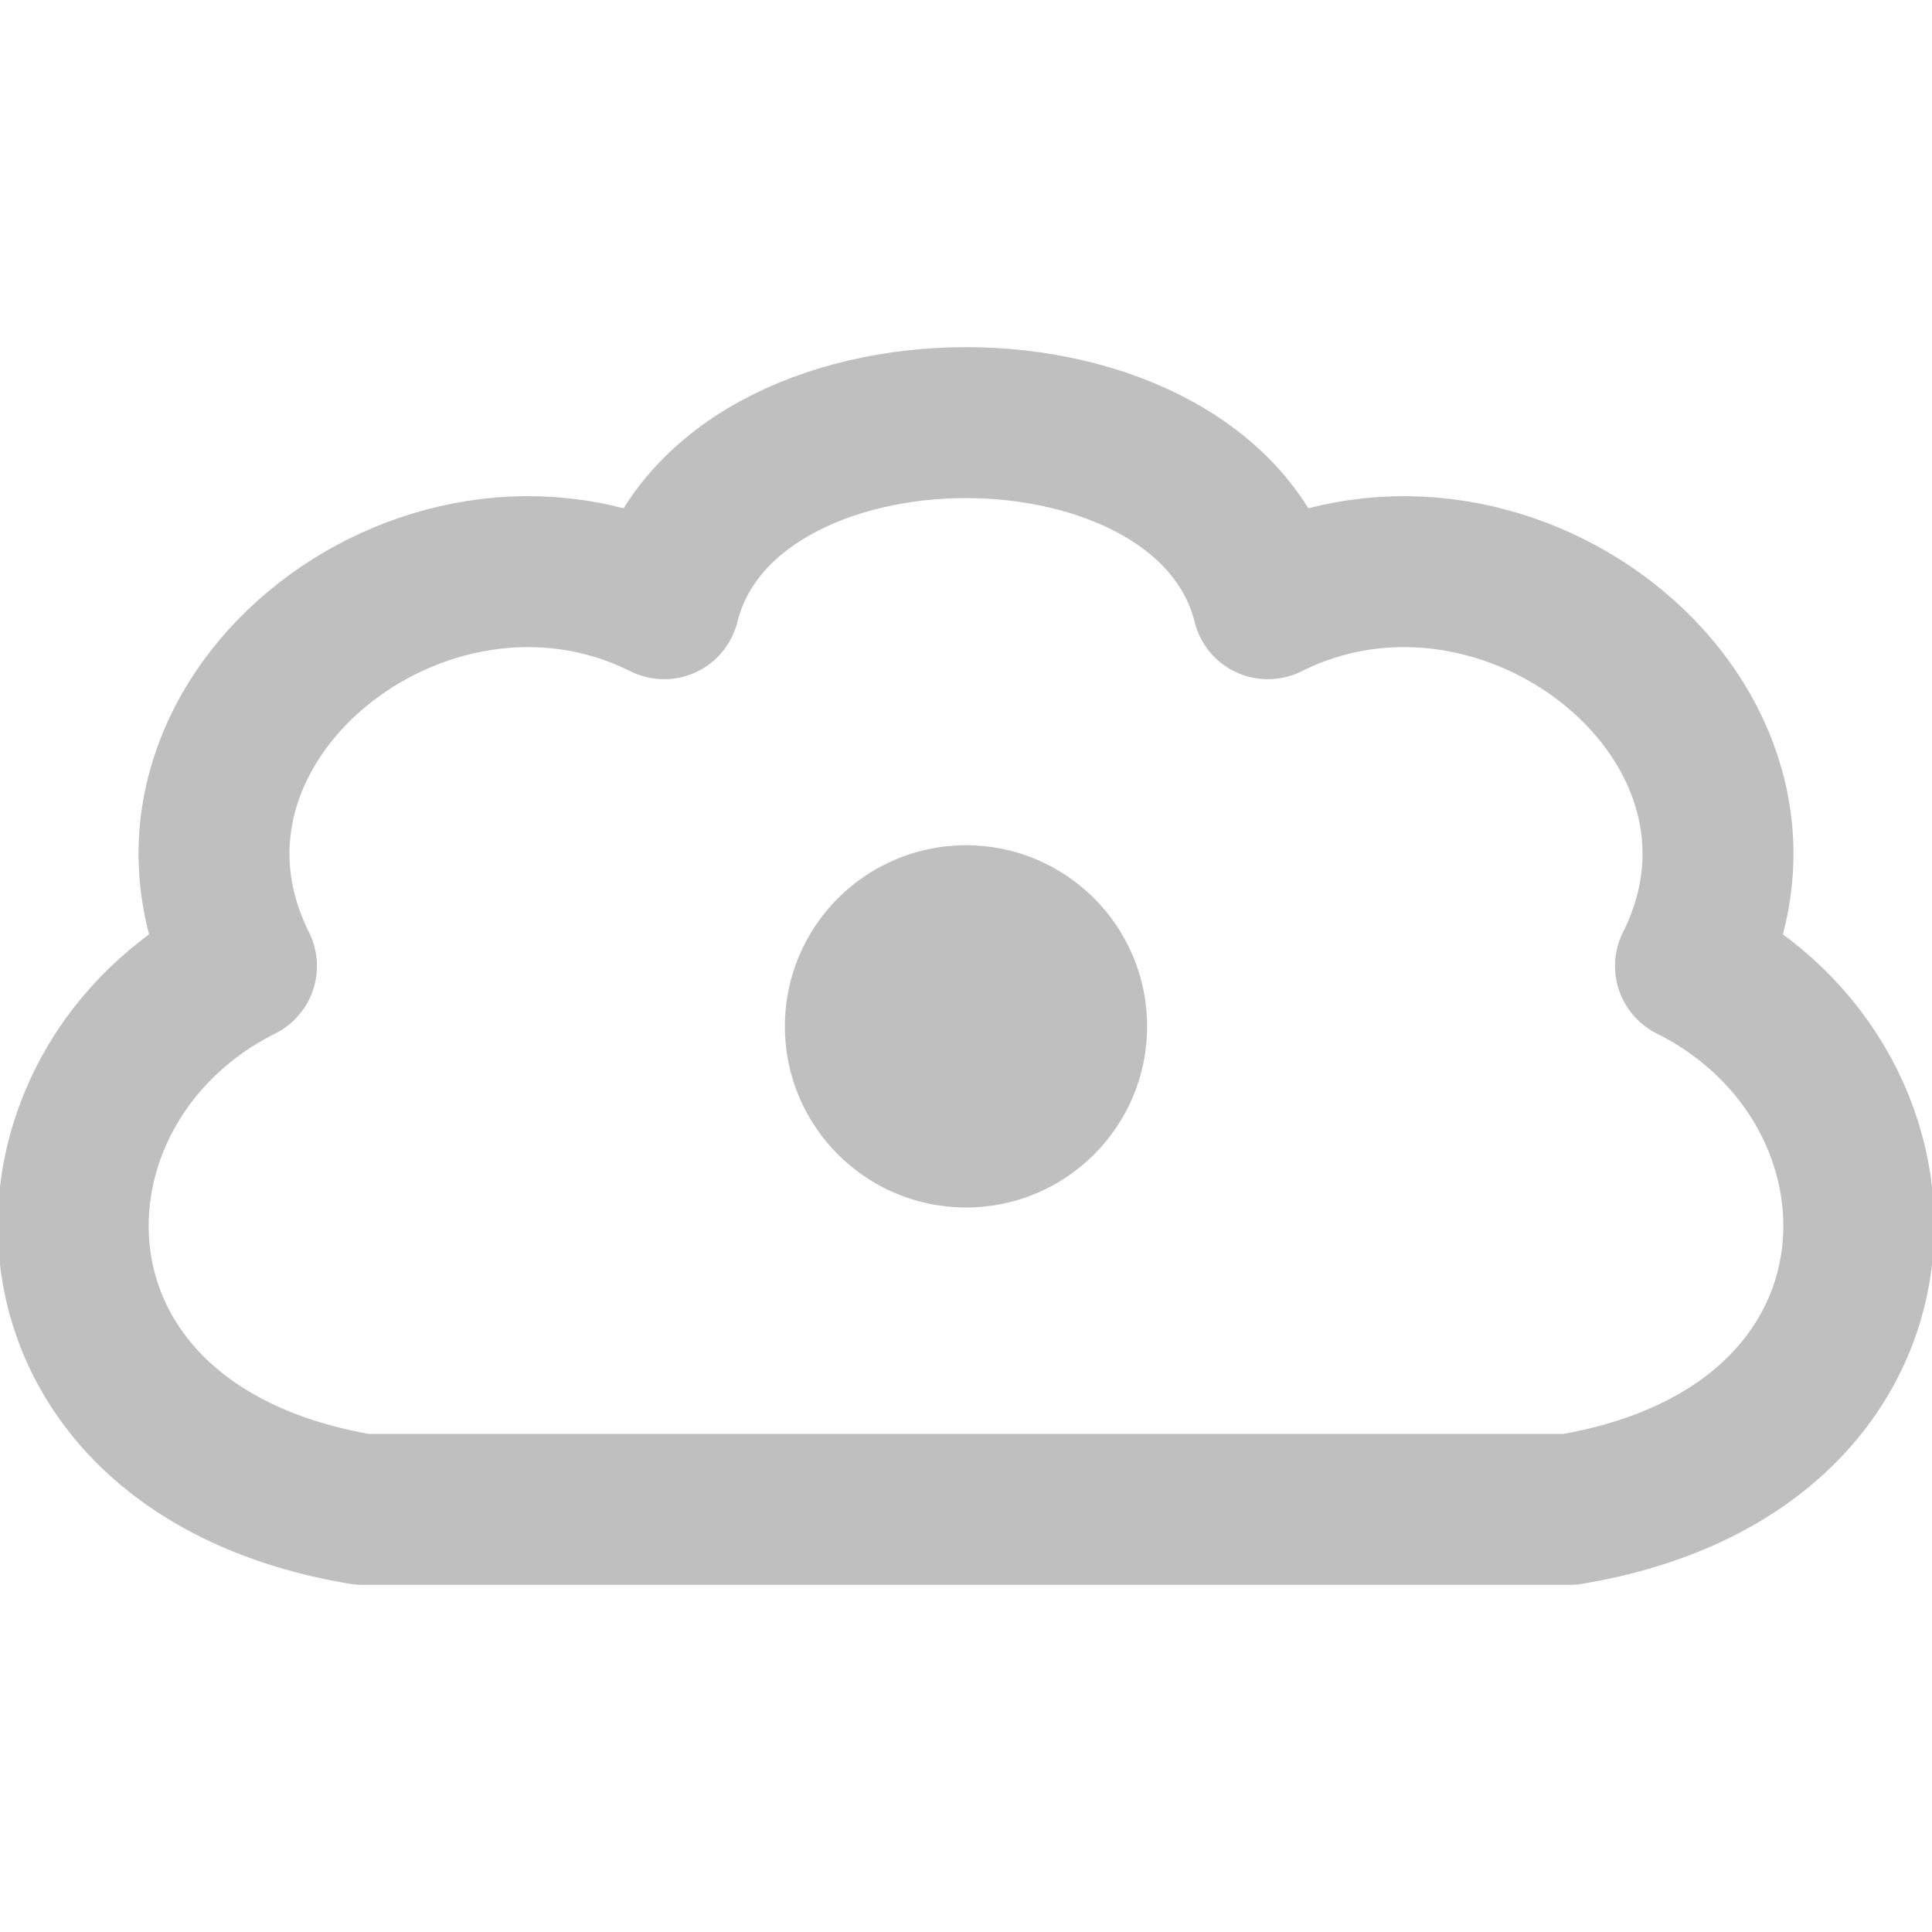 <svg xmlns="http://www.w3.org/2000/svg" width="320" height="320"><path fill="none" stroke="#bfbfbf" stroke-linejoin="round" stroke-width="25" d="M60 250c-60-10-60-70-20-90-20-40 30-80 70-60 10-40 90-40 100 0 40-20 90 20 70 60 40 20 40 80-20 90Z"/><circle cx="160" cy="170" r="30" fill="#bfbfbf"/></svg>